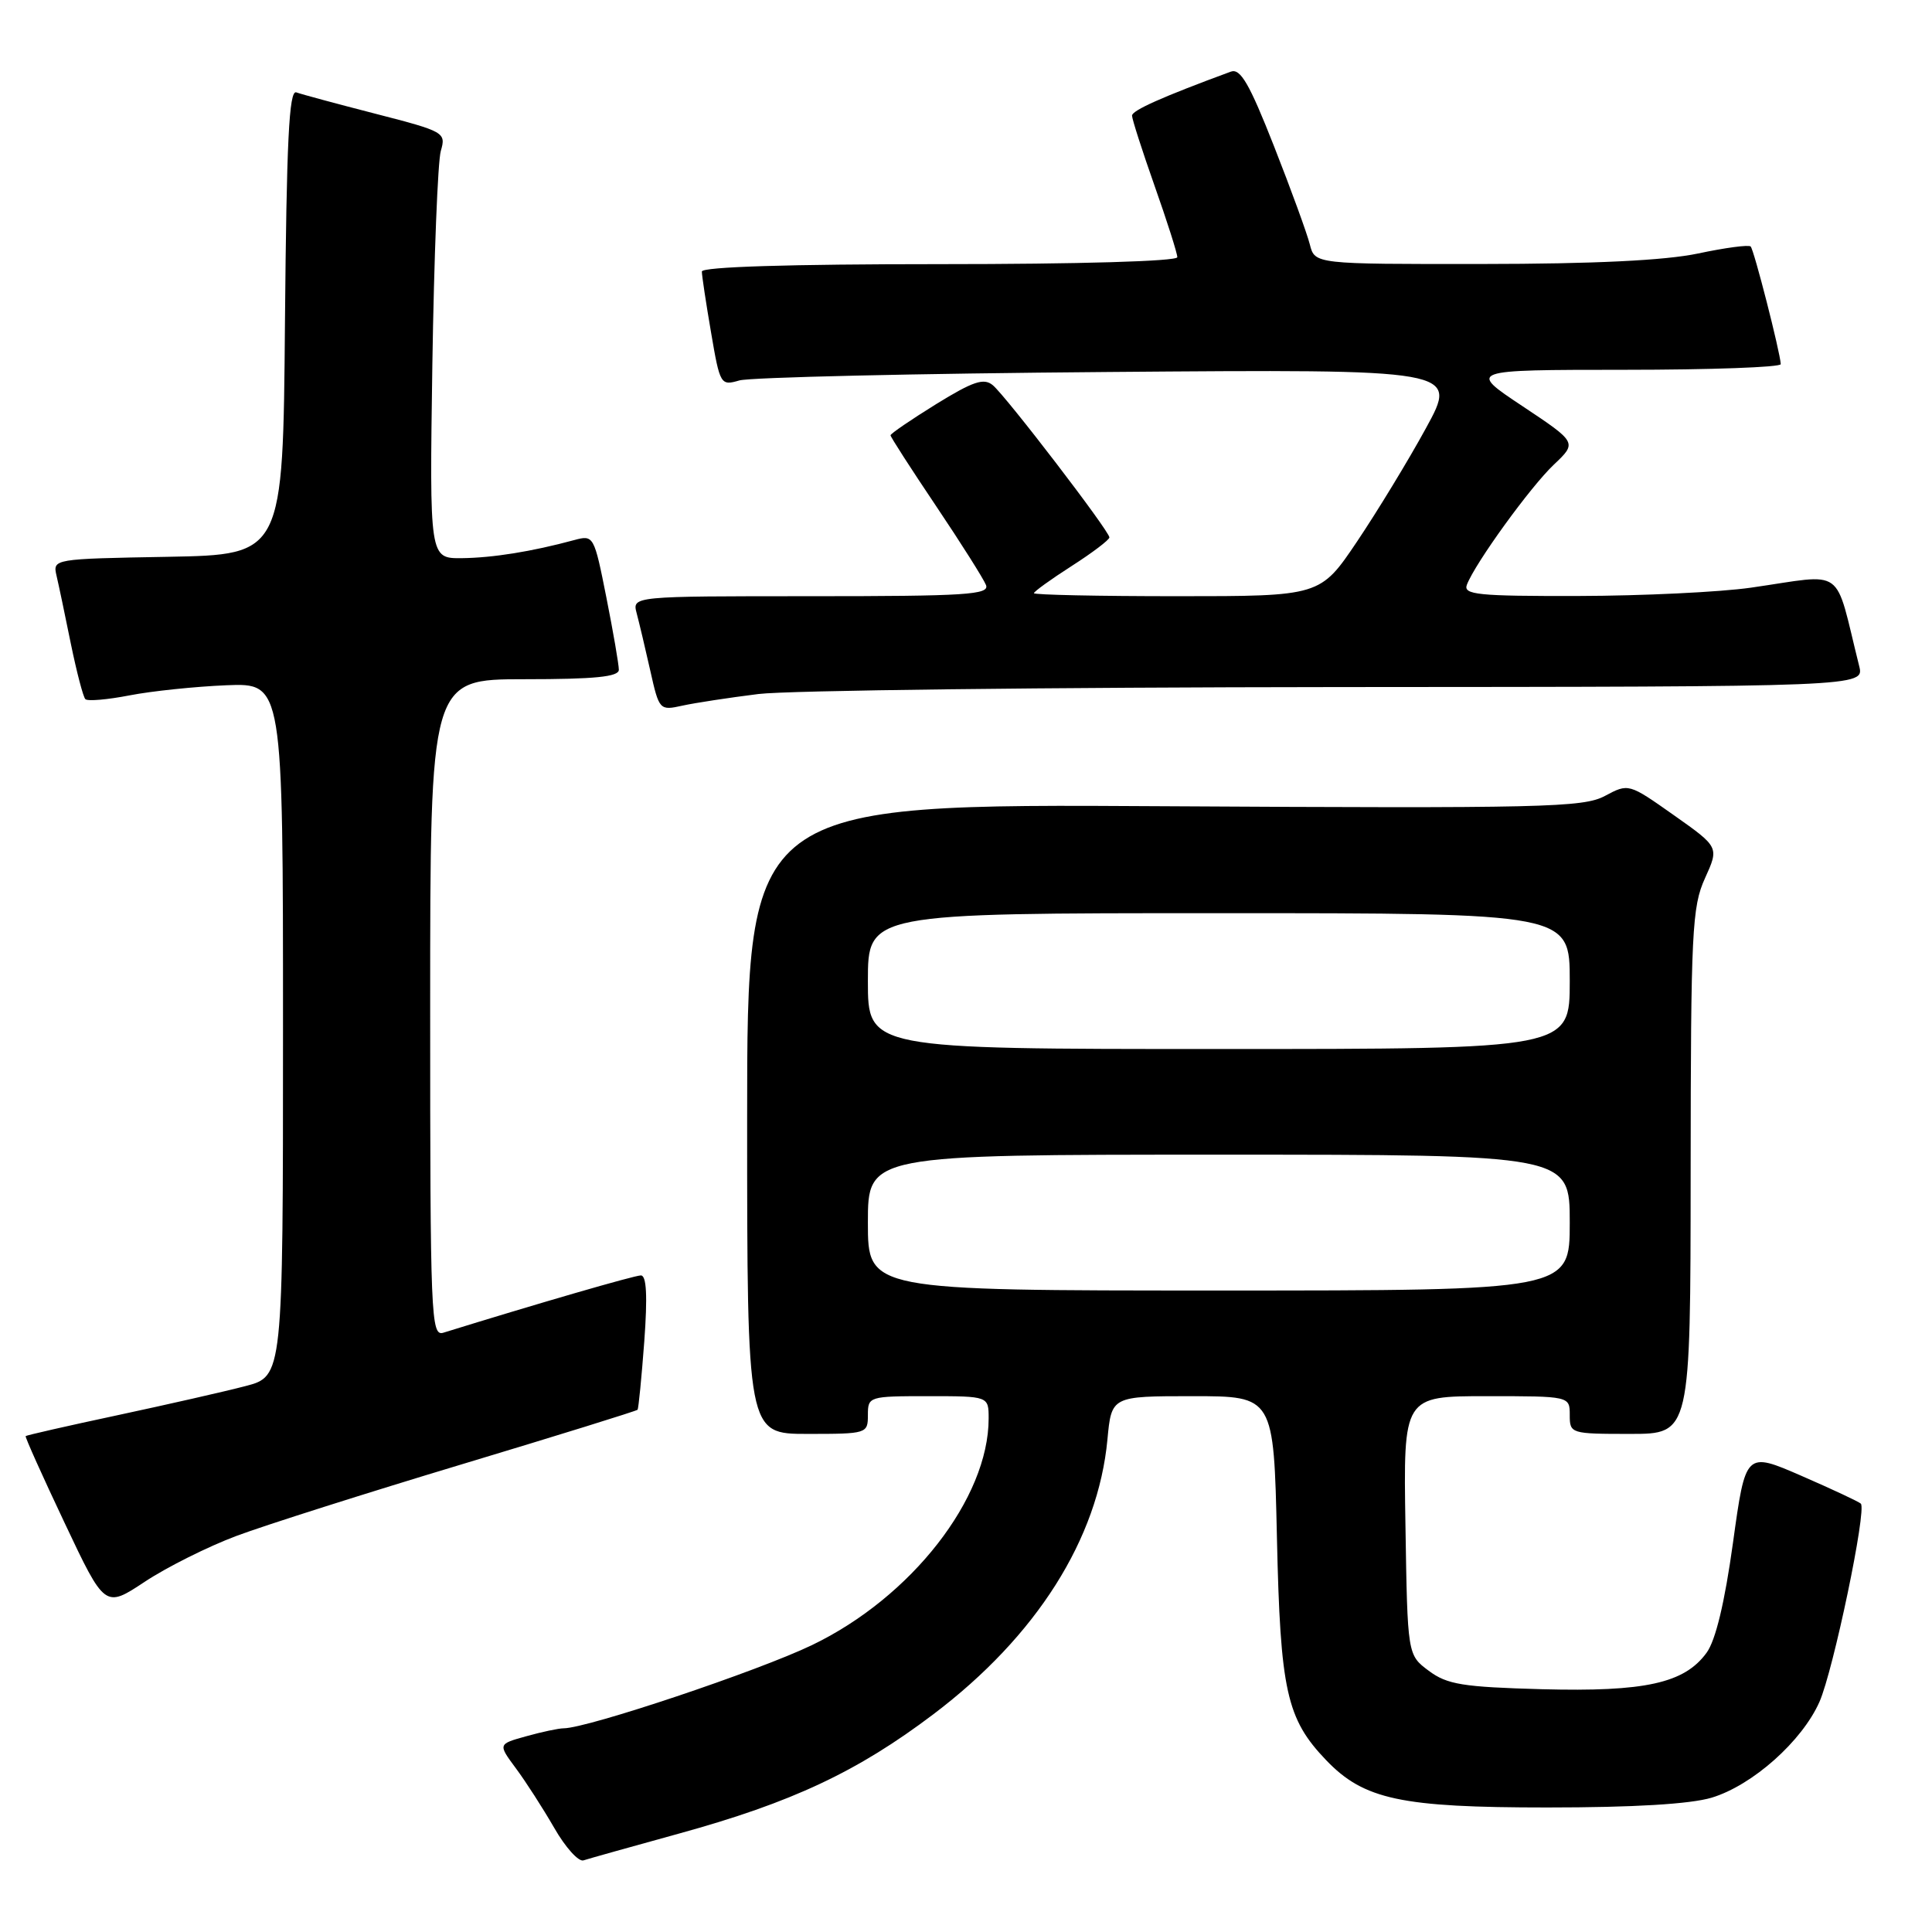 <?xml version="1.0" encoding="UTF-8" standalone="no"?>
<!DOCTYPE svg PUBLIC "-//W3C//DTD SVG 1.1//EN" "http://www.w3.org/Graphics/SVG/1.1/DTD/svg11.dtd" >
<svg xmlns="http://www.w3.org/2000/svg" xmlns:xlink="http://www.w3.org/1999/xlink" version="1.1" viewBox="0 0 256 256">
 <g >
 <path fill="currentColor"
d=" M 90.00 242.95 C 104.92 238.84 113.60 234.77 123.70 227.13 C 137.34 216.81 145.50 203.92 146.74 190.75 C 147.28 185.00 147.28 185.00 158.03 185.00 C 168.78 185.00 168.78 185.00 169.20 203.75 C 169.65 224.06 170.47 227.75 175.72 233.23 C 180.72 238.45 185.64 239.50 205.00 239.50 C 216.52 239.50 223.97 239.05 226.81 238.20 C 232.22 236.56 238.78 230.72 241.09 225.50 C 242.93 221.32 247.38 200.04 246.57 199.24 C 246.32 198.99 242.78 197.33 238.71 195.56 C 231.30 192.34 231.30 192.34 229.63 204.42 C 228.53 212.36 227.33 217.36 226.13 219.00 C 223.19 223.04 217.98 224.19 204.32 223.83 C 193.81 223.54 191.76 223.21 189.32 221.39 C 186.50 219.29 186.50 219.29 186.23 202.14 C 185.95 185.00 185.95 185.00 196.98 185.00 C 208.00 185.00 208.00 185.00 208.00 187.50 C 208.00 189.96 208.13 190.00 216.00 190.00 C 224.00 190.00 224.00 190.00 224.02 155.25 C 224.04 123.44 224.20 120.15 225.92 116.37 C 227.79 112.25 227.79 112.25 221.80 108.02 C 215.80 103.79 215.80 103.79 212.65 105.47 C 209.79 107.00 204.46 107.12 154.25 106.83 C 99.00 106.50 99.00 106.50 99.00 148.25 C 99.00 190.00 99.00 190.00 107.00 190.00 C 114.87 190.00 115.00 189.96 115.00 187.50 C 115.00 185.04 115.13 185.00 123.00 185.00 C 131.00 185.00 131.00 185.00 131.00 187.96 C 131.00 198.52 120.77 211.65 107.60 217.98 C 100.44 221.43 77.87 228.99 74.69 229.01 C 74.04 229.01 71.81 229.48 69.74 230.06 C 65.98 231.10 65.98 231.10 68.35 234.30 C 69.66 236.06 71.94 239.61 73.43 242.19 C 74.91 244.78 76.66 246.72 77.31 246.51 C 77.97 246.29 83.67 244.70 90.00 242.95 Z  M 31.35 203.51 C 35.12 202.10 48.56 197.83 61.22 194.02 C 73.88 190.21 84.34 186.96 84.48 186.80 C 84.61 186.63 85.01 182.56 85.37 177.75 C 85.81 171.72 85.67 169.00 84.92 169.00 C 84.06 169.00 71.24 172.72 58.75 176.59 C 57.10 177.10 57.00 174.60 57.00 133.57 C 57.00 90.00 57.00 90.00 69.50 90.00 C 78.83 90.00 82.00 89.68 82.00 88.75 C 82.00 88.06 81.26 83.76 80.35 79.18 C 78.72 70.97 78.66 70.87 76.10 71.56 C 70.45 73.09 65.30 73.91 61.20 73.96 C 56.91 74.00 56.91 74.00 57.29 48.25 C 57.51 34.09 58.01 21.37 58.41 20.00 C 59.12 17.56 58.90 17.43 49.82 15.09 C 44.69 13.77 39.94 12.49 39.26 12.24 C 38.30 11.90 37.97 18.68 37.76 42.65 C 37.50 73.50 37.50 73.50 22.24 73.78 C 7.04 74.05 6.98 74.06 7.49 76.28 C 7.78 77.50 8.63 81.56 9.39 85.31 C 10.16 89.05 11.02 92.35 11.31 92.64 C 11.60 92.94 14.24 92.71 17.17 92.14 C 20.10 91.57 25.88 90.97 30.00 90.80 C 37.50 90.50 37.50 90.50 37.50 136.43 C 37.50 182.37 37.50 182.37 32.50 183.67 C 29.75 184.39 22.12 186.12 15.54 187.53 C 8.97 188.93 3.50 190.18 3.40 190.29 C 3.30 190.41 5.62 195.58 8.56 201.79 C 13.90 213.09 13.90 213.09 19.20 209.58 C 22.12 207.65 27.58 204.92 31.35 203.51 Z  M 100.50 91.96 C 104.35 91.48 138.90 91.07 177.27 91.04 C 247.04 91.00 247.04 91.00 246.35 88.25 C 242.98 74.77 244.74 76.05 232.00 77.87 C 227.88 78.46 217.59 78.95 209.14 78.97 C 195.81 79.00 193.86 78.80 194.37 77.48 C 195.47 74.61 202.79 64.50 205.89 61.57 C 208.98 58.64 208.98 58.64 201.74 53.82 C 194.50 49.01 194.50 49.01 215.25 49.00 C 226.66 49.00 235.98 48.66 235.96 48.25 C 235.86 46.58 232.41 33.08 231.97 32.66 C 231.71 32.41 228.57 32.83 225.00 33.59 C 220.63 34.51 211.23 34.97 196.36 34.98 C 174.22 35.00 174.22 35.00 173.56 32.39 C 173.20 30.96 171.06 25.08 168.80 19.34 C 165.56 11.10 164.36 9.03 163.10 9.49 C 154.02 12.83 150.00 14.63 150.00 15.32 C 150.00 15.78 151.35 19.98 153.00 24.66 C 154.65 29.33 156.00 33.57 156.00 34.08 C 156.00 34.62 143.02 35.00 124.50 35.00 C 104.56 35.00 93.00 35.36 93.00 35.98 C 93.00 36.52 93.55 40.16 94.22 44.06 C 95.40 50.99 95.49 51.13 97.97 50.41 C 99.36 50.00 121.36 49.49 146.86 49.29 C 193.22 48.92 193.22 48.92 188.96 56.71 C 186.62 61.00 182.50 67.76 179.82 71.75 C 174.94 79.00 174.94 79.00 155.97 79.00 C 145.54 79.00 137.00 78.82 137.00 78.60 C 137.00 78.39 139.25 76.76 142.00 75.00 C 144.75 73.24 147.00 71.53 147.00 71.21 C 147.00 70.37 133.30 52.49 131.55 51.04 C 130.36 50.05 128.94 50.53 124.04 53.55 C 120.72 55.61 118.00 57.46 118.00 57.68 C 118.00 57.90 120.72 62.12 124.04 67.06 C 127.36 72.00 130.33 76.71 130.65 77.52 C 131.14 78.80 128.03 79.00 107.49 79.00 C 83.77 79.00 83.77 79.00 84.36 81.25 C 84.69 82.49 85.50 85.90 86.16 88.84 C 87.34 94.11 87.40 94.17 90.43 93.50 C 92.12 93.13 96.65 92.44 100.50 91.96 Z  M 115.00 162.00 C 115.00 153.00 115.00 153.00 161.50 153.00 C 208.00 153.00 208.00 153.00 208.00 162.00 C 208.00 171.00 208.00 171.00 161.50 171.00 C 115.00 171.00 115.00 171.00 115.00 162.00 Z  M 115.00 130.00 C 115.00 121.00 115.00 121.00 161.50 121.00 C 208.00 121.00 208.00 121.00 208.00 130.00 C 208.00 139.00 208.00 139.00 161.50 139.00 C 115.00 139.00 115.00 139.00 115.00 130.00 Z "/>
</g>
</svg>